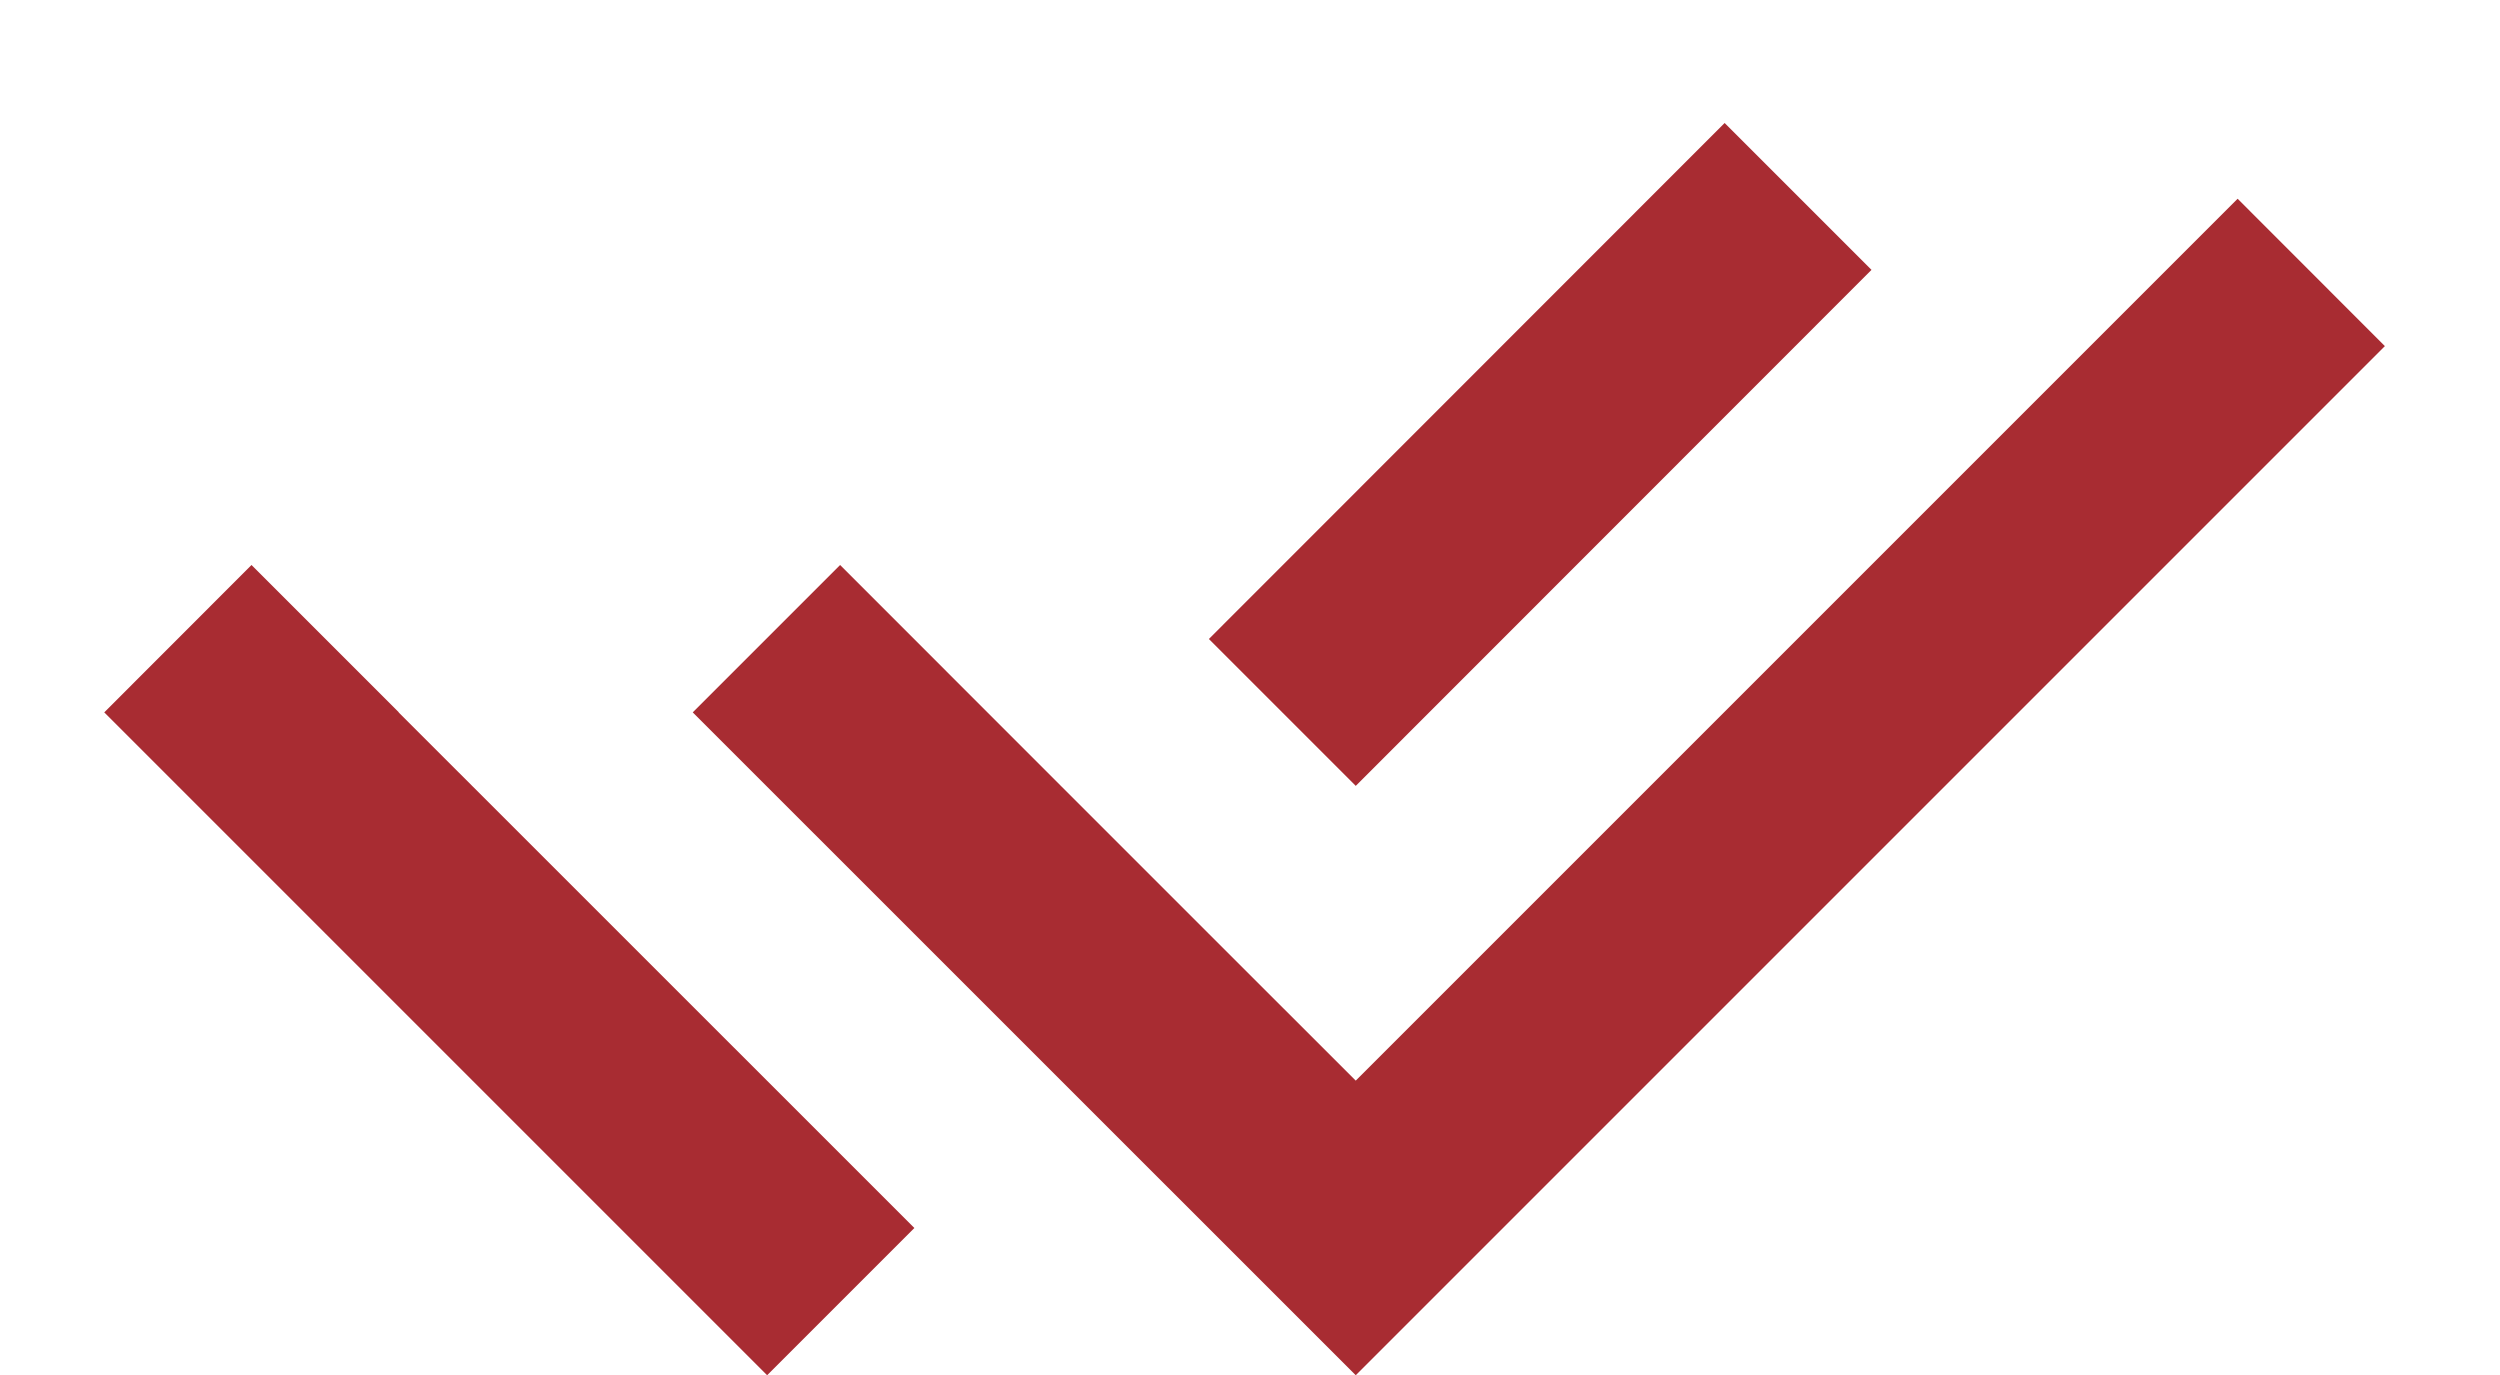 <svg width="20" height="11" viewBox="0 0 20 11" fill="none" xmlns="http://www.w3.org/2000/svg">
<path d="M9.669 7.469L10.846 8.645L17.901 1.59L19.079 2.769L10.846 11.002L5.542 5.699L6.721 4.52L8.491 6.291L9.669 7.469ZM9.671 5.112L13.797 0.984L14.972 2.159L10.846 6.287L9.671 5.112ZM7.315 9.824L6.137 11.002L0.834 5.699L2.012 4.52L3.19 5.698L3.189 5.699L7.315 9.824Z" fill="#A82C32"/>
</svg>
